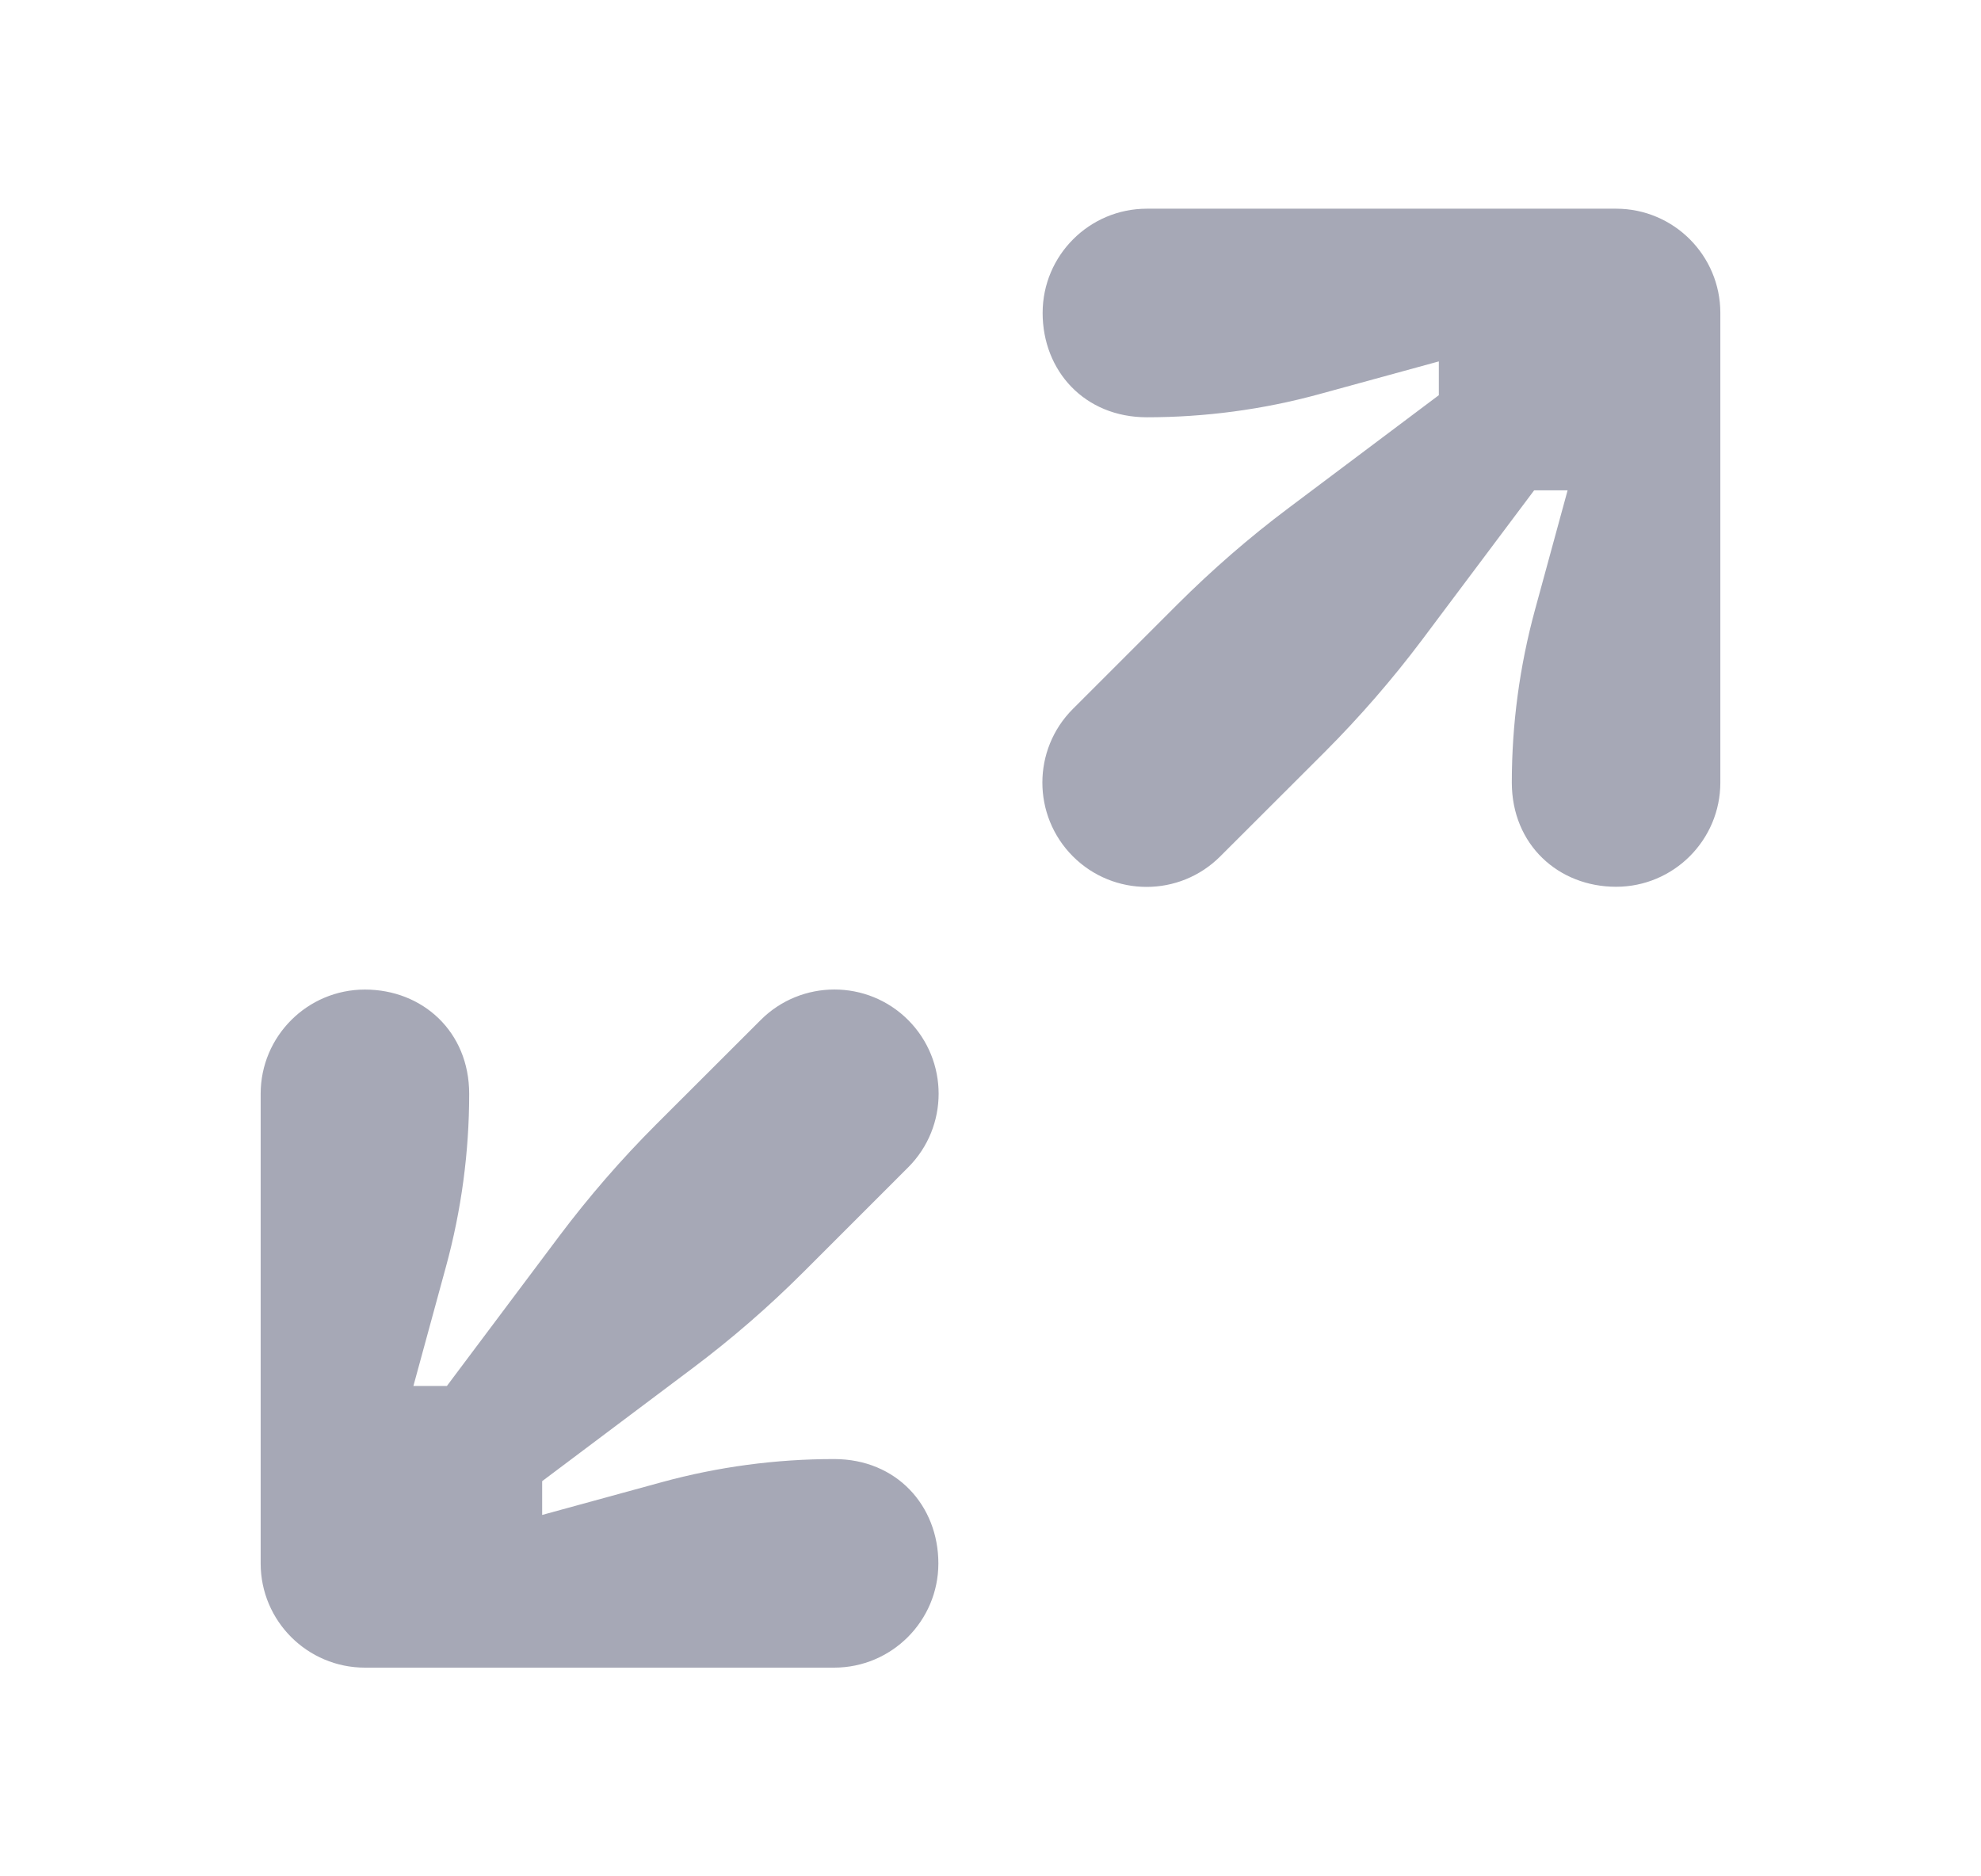 <svg width="19" height="18" viewBox="0 0 19 18" fill="none" xmlns="http://www.w3.org/2000/svg">
<g opacity="0.65">
<path d="M13.8 3.791V3.467L12.65 3.782C12.113 3.929 11.557 4.003 11 4.003C10.4 4.003 10 3.556 10 3.002C10 2.45 10.448 2.002 11 2.002H15.5C16.052 2.002 16.5 2.45 16.5 3.002V7.507C16.5 8.059 16.052 8.507 15.5 8.507C14.948 8.507 14.5 8.104 14.5 7.507C14.5 6.947 14.575 6.391 14.722 5.851L15.035 4.704H14.714L13.637 6.141C13.352 6.52 13.041 6.878 12.707 7.213L11.704 8.215C11.314 8.606 10.681 8.606 10.29 8.215C9.9 7.824 9.9 7.191 10.29 6.801L11.294 5.797C11.627 5.465 11.982 5.156 12.358 4.874L13.8 3.791ZM5.2 14.209V14.533L6.35 14.218C6.888 14.071 7.442 13.997 8 13.997C8.6 13.997 9 14.445 9 14.998C9 15.55 8.552 15.998 8 15.998H3.5C2.948 15.998 2.5 15.55 2.5 14.998V10.493C2.5 9.941 2.948 9.493 3.5 9.493C4.052 9.493 4.5 9.896 4.5 10.493C4.5 11.053 4.425 11.61 4.278 12.149L3.965 13.296H4.286L5.363 11.859C5.648 11.48 5.958 11.122 6.293 10.787L7.296 9.785C7.686 9.395 8.32 9.395 8.71 9.785C9.1 10.176 9.1 10.809 8.71 11.199L7.706 12.203C7.374 12.535 7.018 12.844 6.642 13.126L5.2 14.209Z" fill="#777A8F"/>
</g>
</svg>
